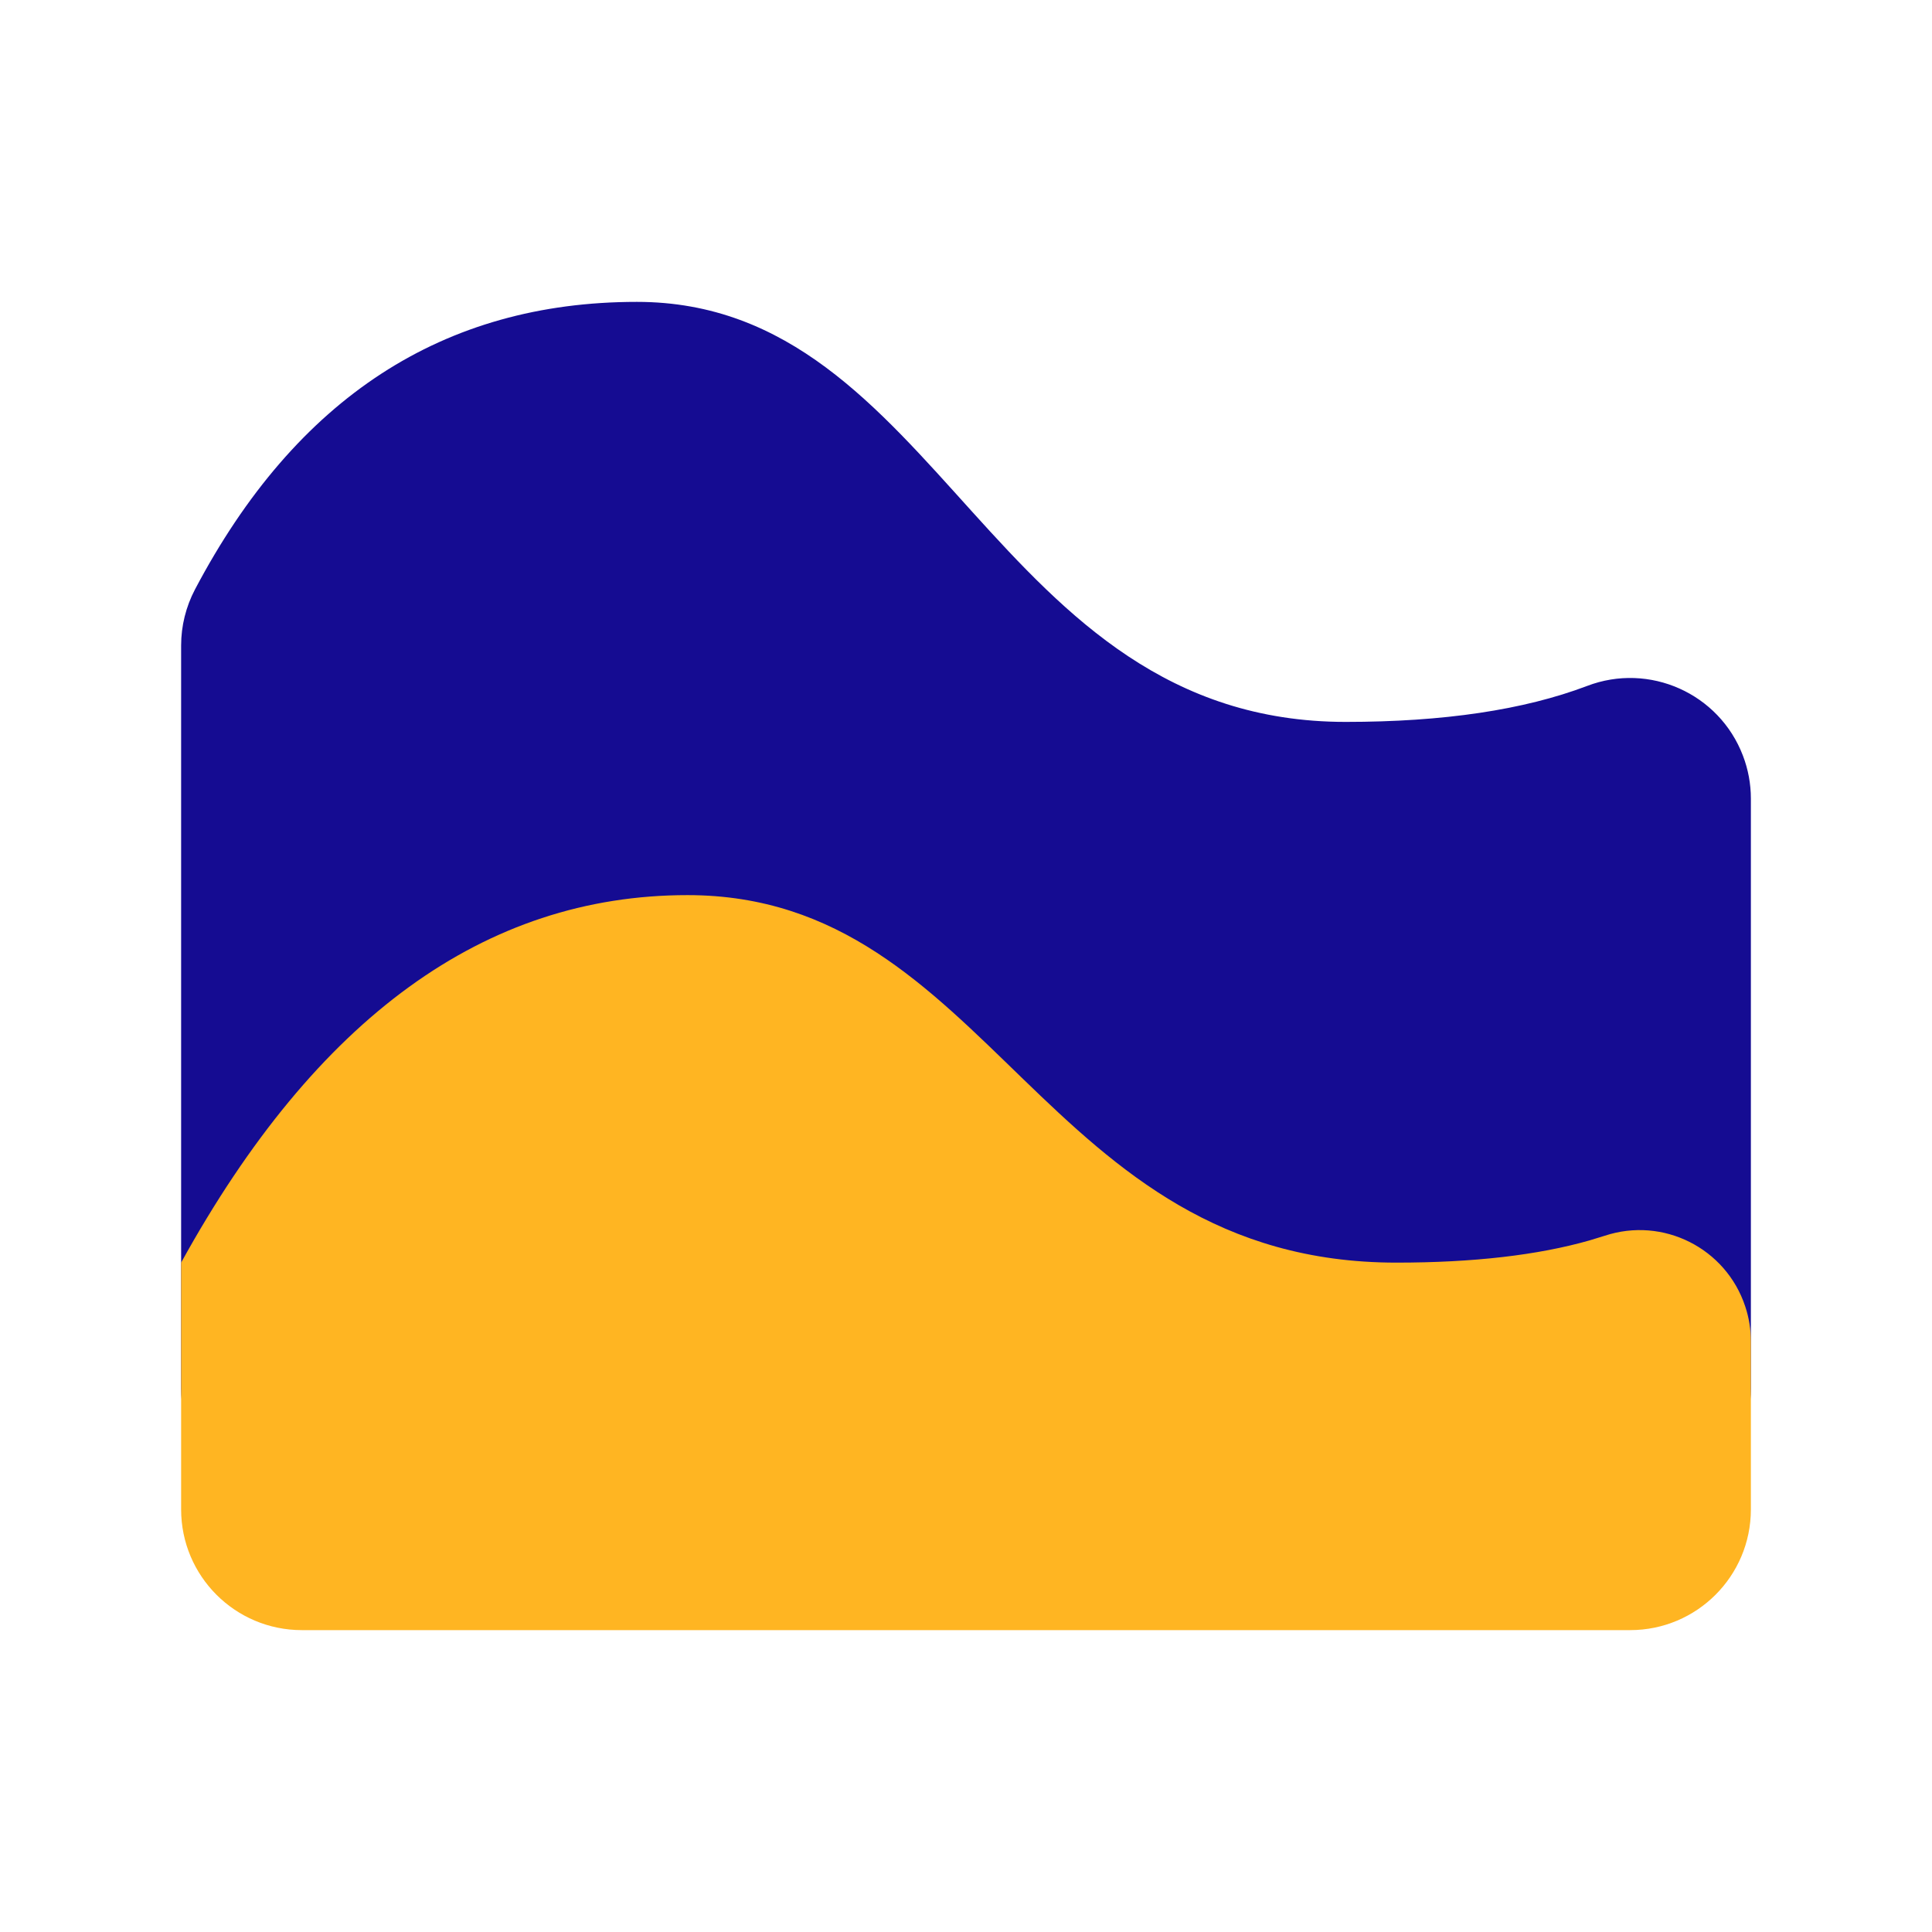 <?xml version="1.0" encoding="UTF-8"?>
<svg width="32px" height="32px" viewBox="0 0 32 32" version="1.1" xmlns="http://www.w3.org/2000/svg" xmlns:xlink="http://www.w3.org/1999/xlink">
    <title>StackedArea Chart</title>
    <g id="Basci-Chart3" stroke="none" stroke-width="1" fill="none" fill-rule="evenodd">
        <g id="编组-17" transform="translate(3, 5)">
            <path d="M0.229,4.764 C1.903,1.588 4.343,0 7.548,0 C12.581,0 13.419,6.957 19.29,6.957 C20.909,6.957 22.241,6.758 23.286,6.362 C24.317,5.967 25.474,6.484 25.868,7.515 C25.955,7.742 26,7.983 26,8.226 L26,18 C26,19.105 25.105,20 24,20 L2,20 C0.895,20 0,19.105 0,18 L0,5.69 C0,5.368 0.079,5.05 0.229,4.764 Z" id="路径-14" fill="#150C92"></path>
            <path d="M0,15.913 C2.237,11.855 5.032,9.826 8.387,9.826 C13.419,9.826 14.258,15.913 20.129,15.913 C21.402,15.913 22.469,15.79 23.328,15.545 L23.579,15.468 C24.546,15.148 25.588,15.673 25.907,16.64 C25.969,16.826 26,17.021 26,17.217 L26,20 C26,21.105 25.105,22 24,22 L2,22 C0.895,22 0,21.105 0,20 L0,15.913 Z" id="路径-14" fill="#FFB522"></path>
        </g>
    </g>
</svg>